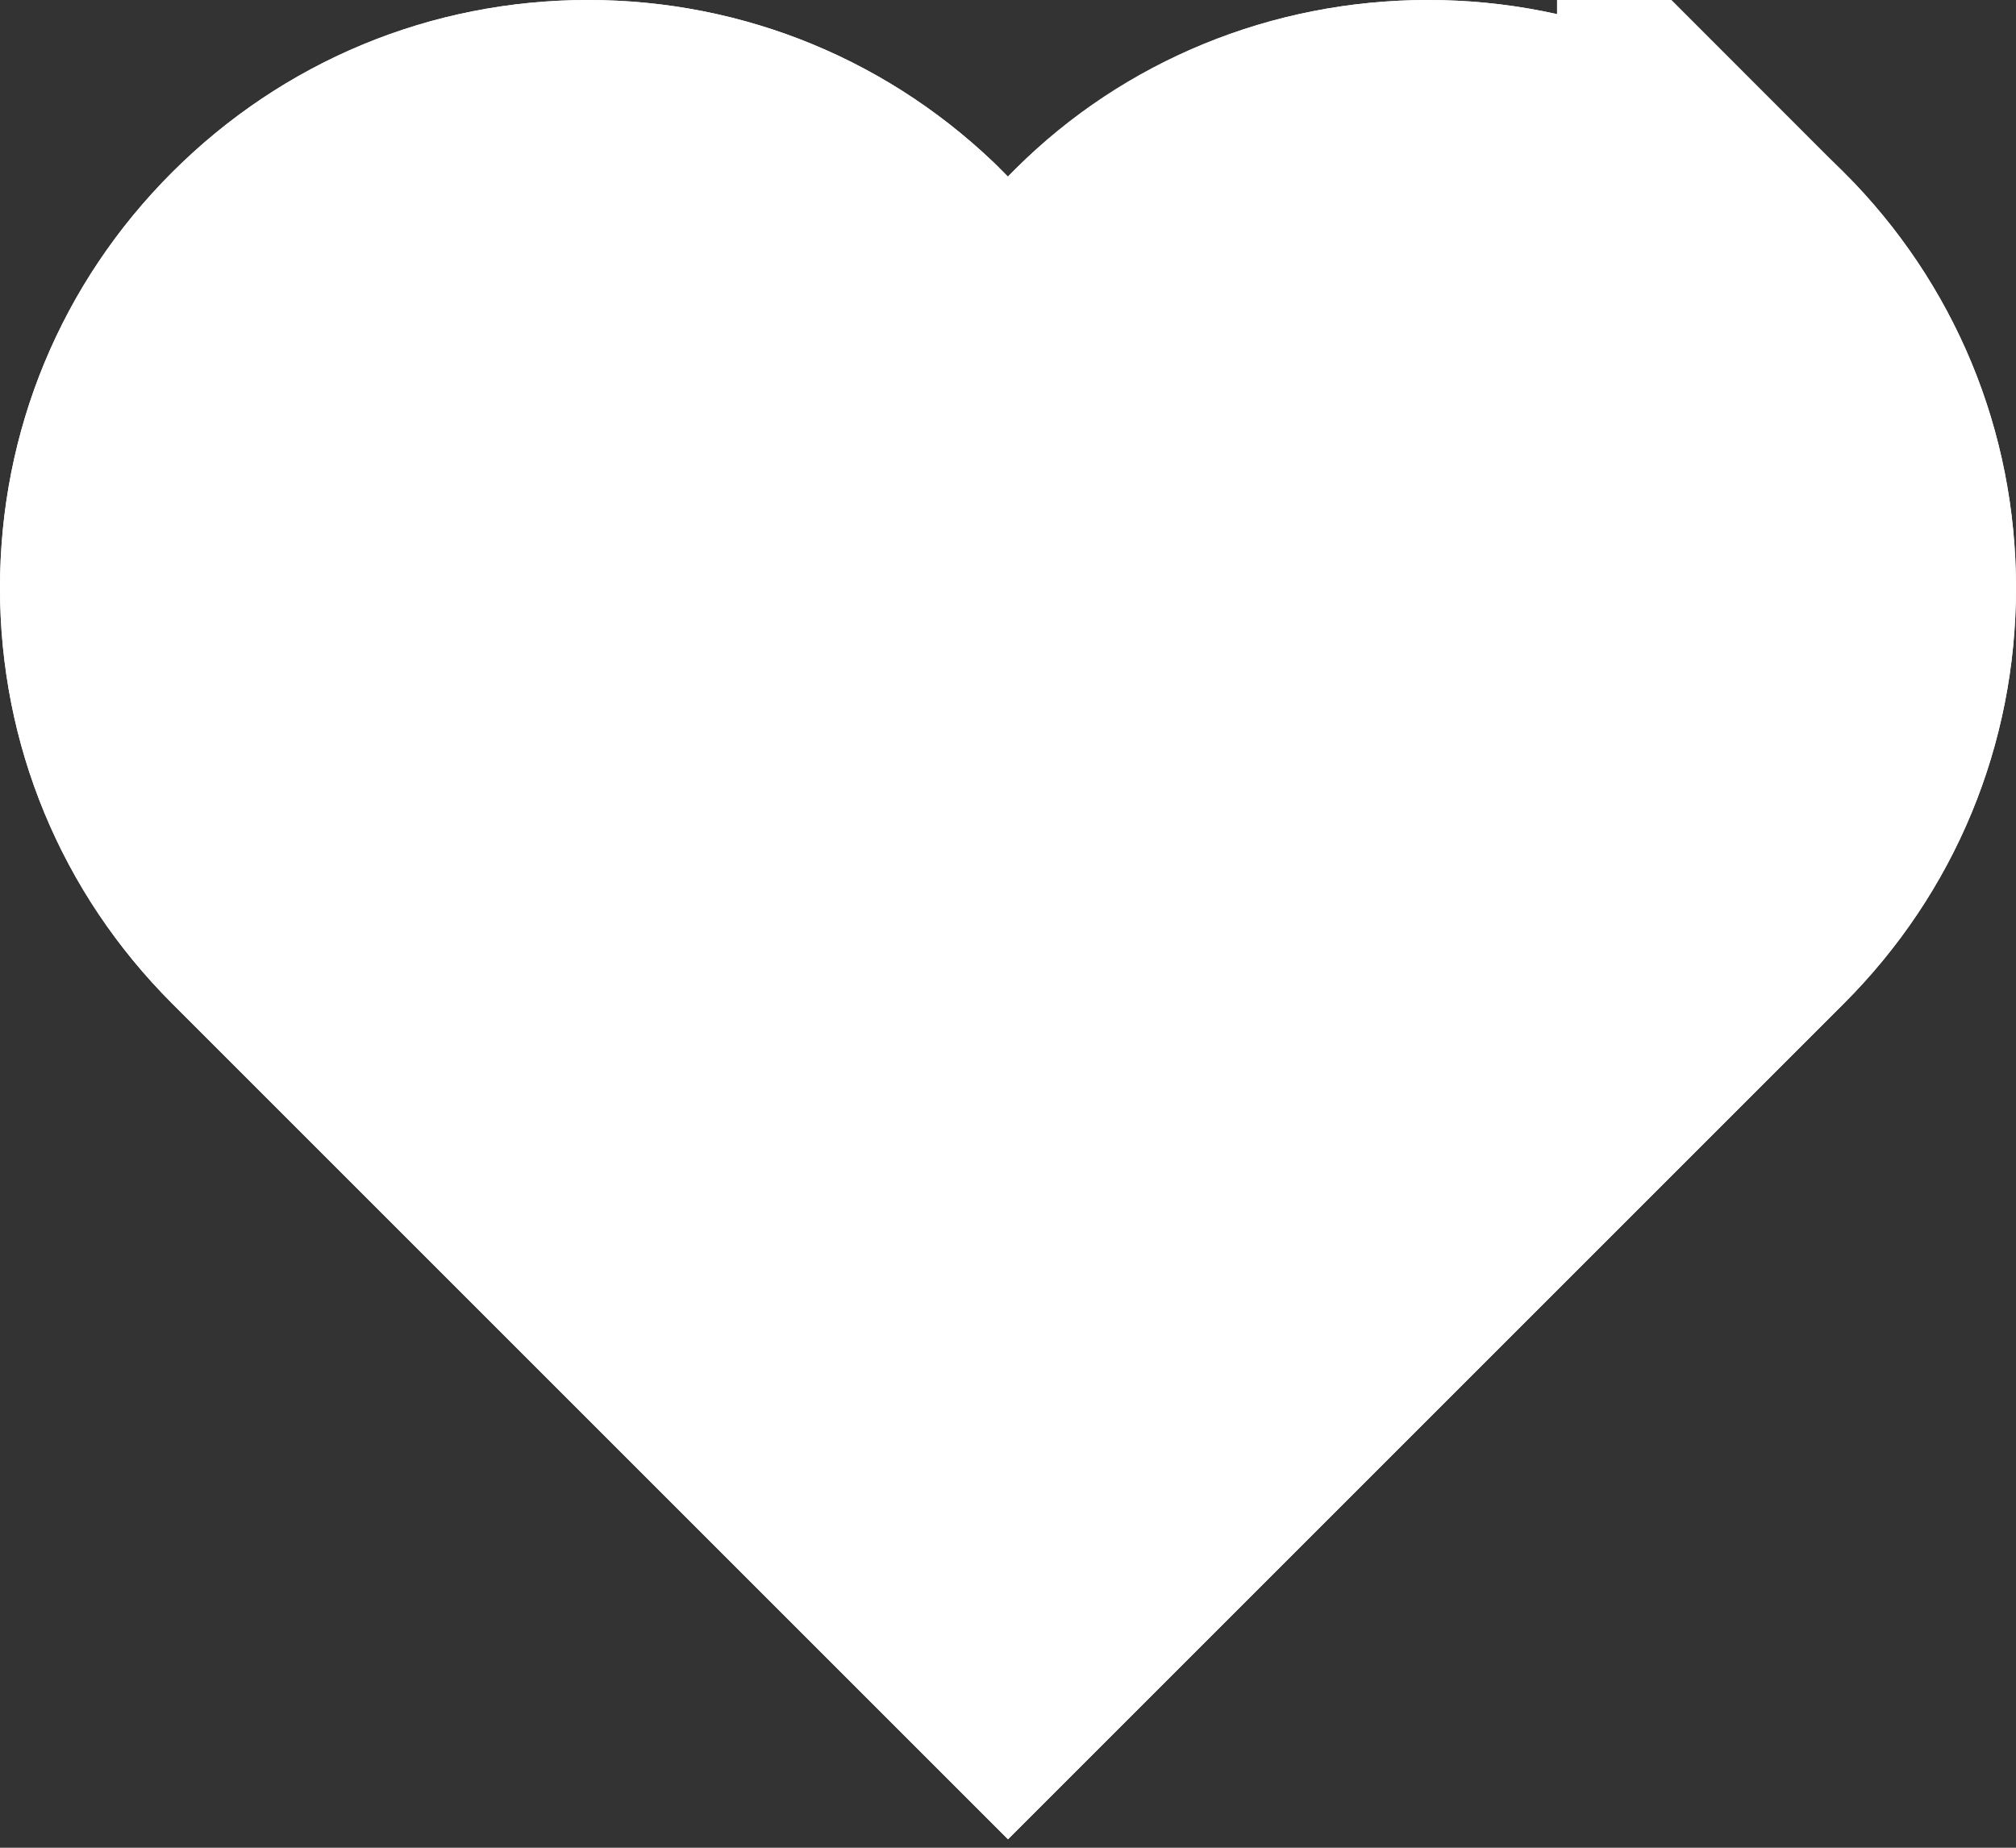 <?xml version="1.0" encoding="UTF-8"?>
<svg width="24px" height="22px" viewBox="0 0 24 22" version="1.1" xmlns="http://www.w3.org/2000/svg" xmlns:xlink="http://www.w3.org/1999/xlink">
    <rect x="0" y="0" width="24" height="22" fill="#333333" stroke="none"/>
    <!-- Generator: Sketch 47.1 (45422) - http://www.bohemiancoding.com/sketch -->
    <title>Shape</title>
    <desc>Created with Sketch.</desc>
    <defs>
        <path d="M21.95,2.051 C20.627,0.729 18.87,0 17,0 C15.13,0 13.373,0.729 12.051,2.05 C12.034,2.067 12.017,2.084 12,2.102 C11.983,2.084 11.967,2.068 11.95,2.051 C10.627,0.729 8.87,0 7,0 C5.13,0 3.373,0.729 2.05,2.051 C0.727,3.373 0,5.13 0,7 C0,8.87 0.728,10.627 2.05,11.949 L12,21.899 L21.95,11.949 C23.272,10.627 24,8.87 24,7 C24,5.131 23.272,3.373 21.95,2.051 Z" id="path-1"></path>
    </defs>
    <g id="Symbols" stroke="none" stroke-width="1" fill="none" fill-rule="evenodd">
        <g id="Icon/Heart/Off" fill-rule="nonzero">
            <g id="Shape">
                <use fill="#FFFFFF" fill-rule="evenodd" xlink:href="#path-1"></use>
                <path stroke="#FFFFFF" stroke-width="4" d="M13.451,3.479 L12,5.015 L10.546,3.475 C10.553,3.483 10.553,3.483 10.536,3.466 C9.588,2.518 8.339,2 7,2 C5.661,2 4.412,2.518 3.464,3.466 C2.517,4.412 2,5.66 2,7 C2,8.339 2.517,9.588 3.464,10.535 L12,19.071 L20.536,10.535 C21.483,9.588 22,8.339 22,7 C22,5.661 21.483,4.412 20.536,3.465 L20.536,3.466 C19.588,2.518 18.339,2 17,2 C15.661,2 14.413,2.518 13.507,3.421 L13.465,3.464 C13.455,3.475 13.454,3.475 13.451,3.479 Z"></path>
            </g>
        </g>
    </g>
</svg>